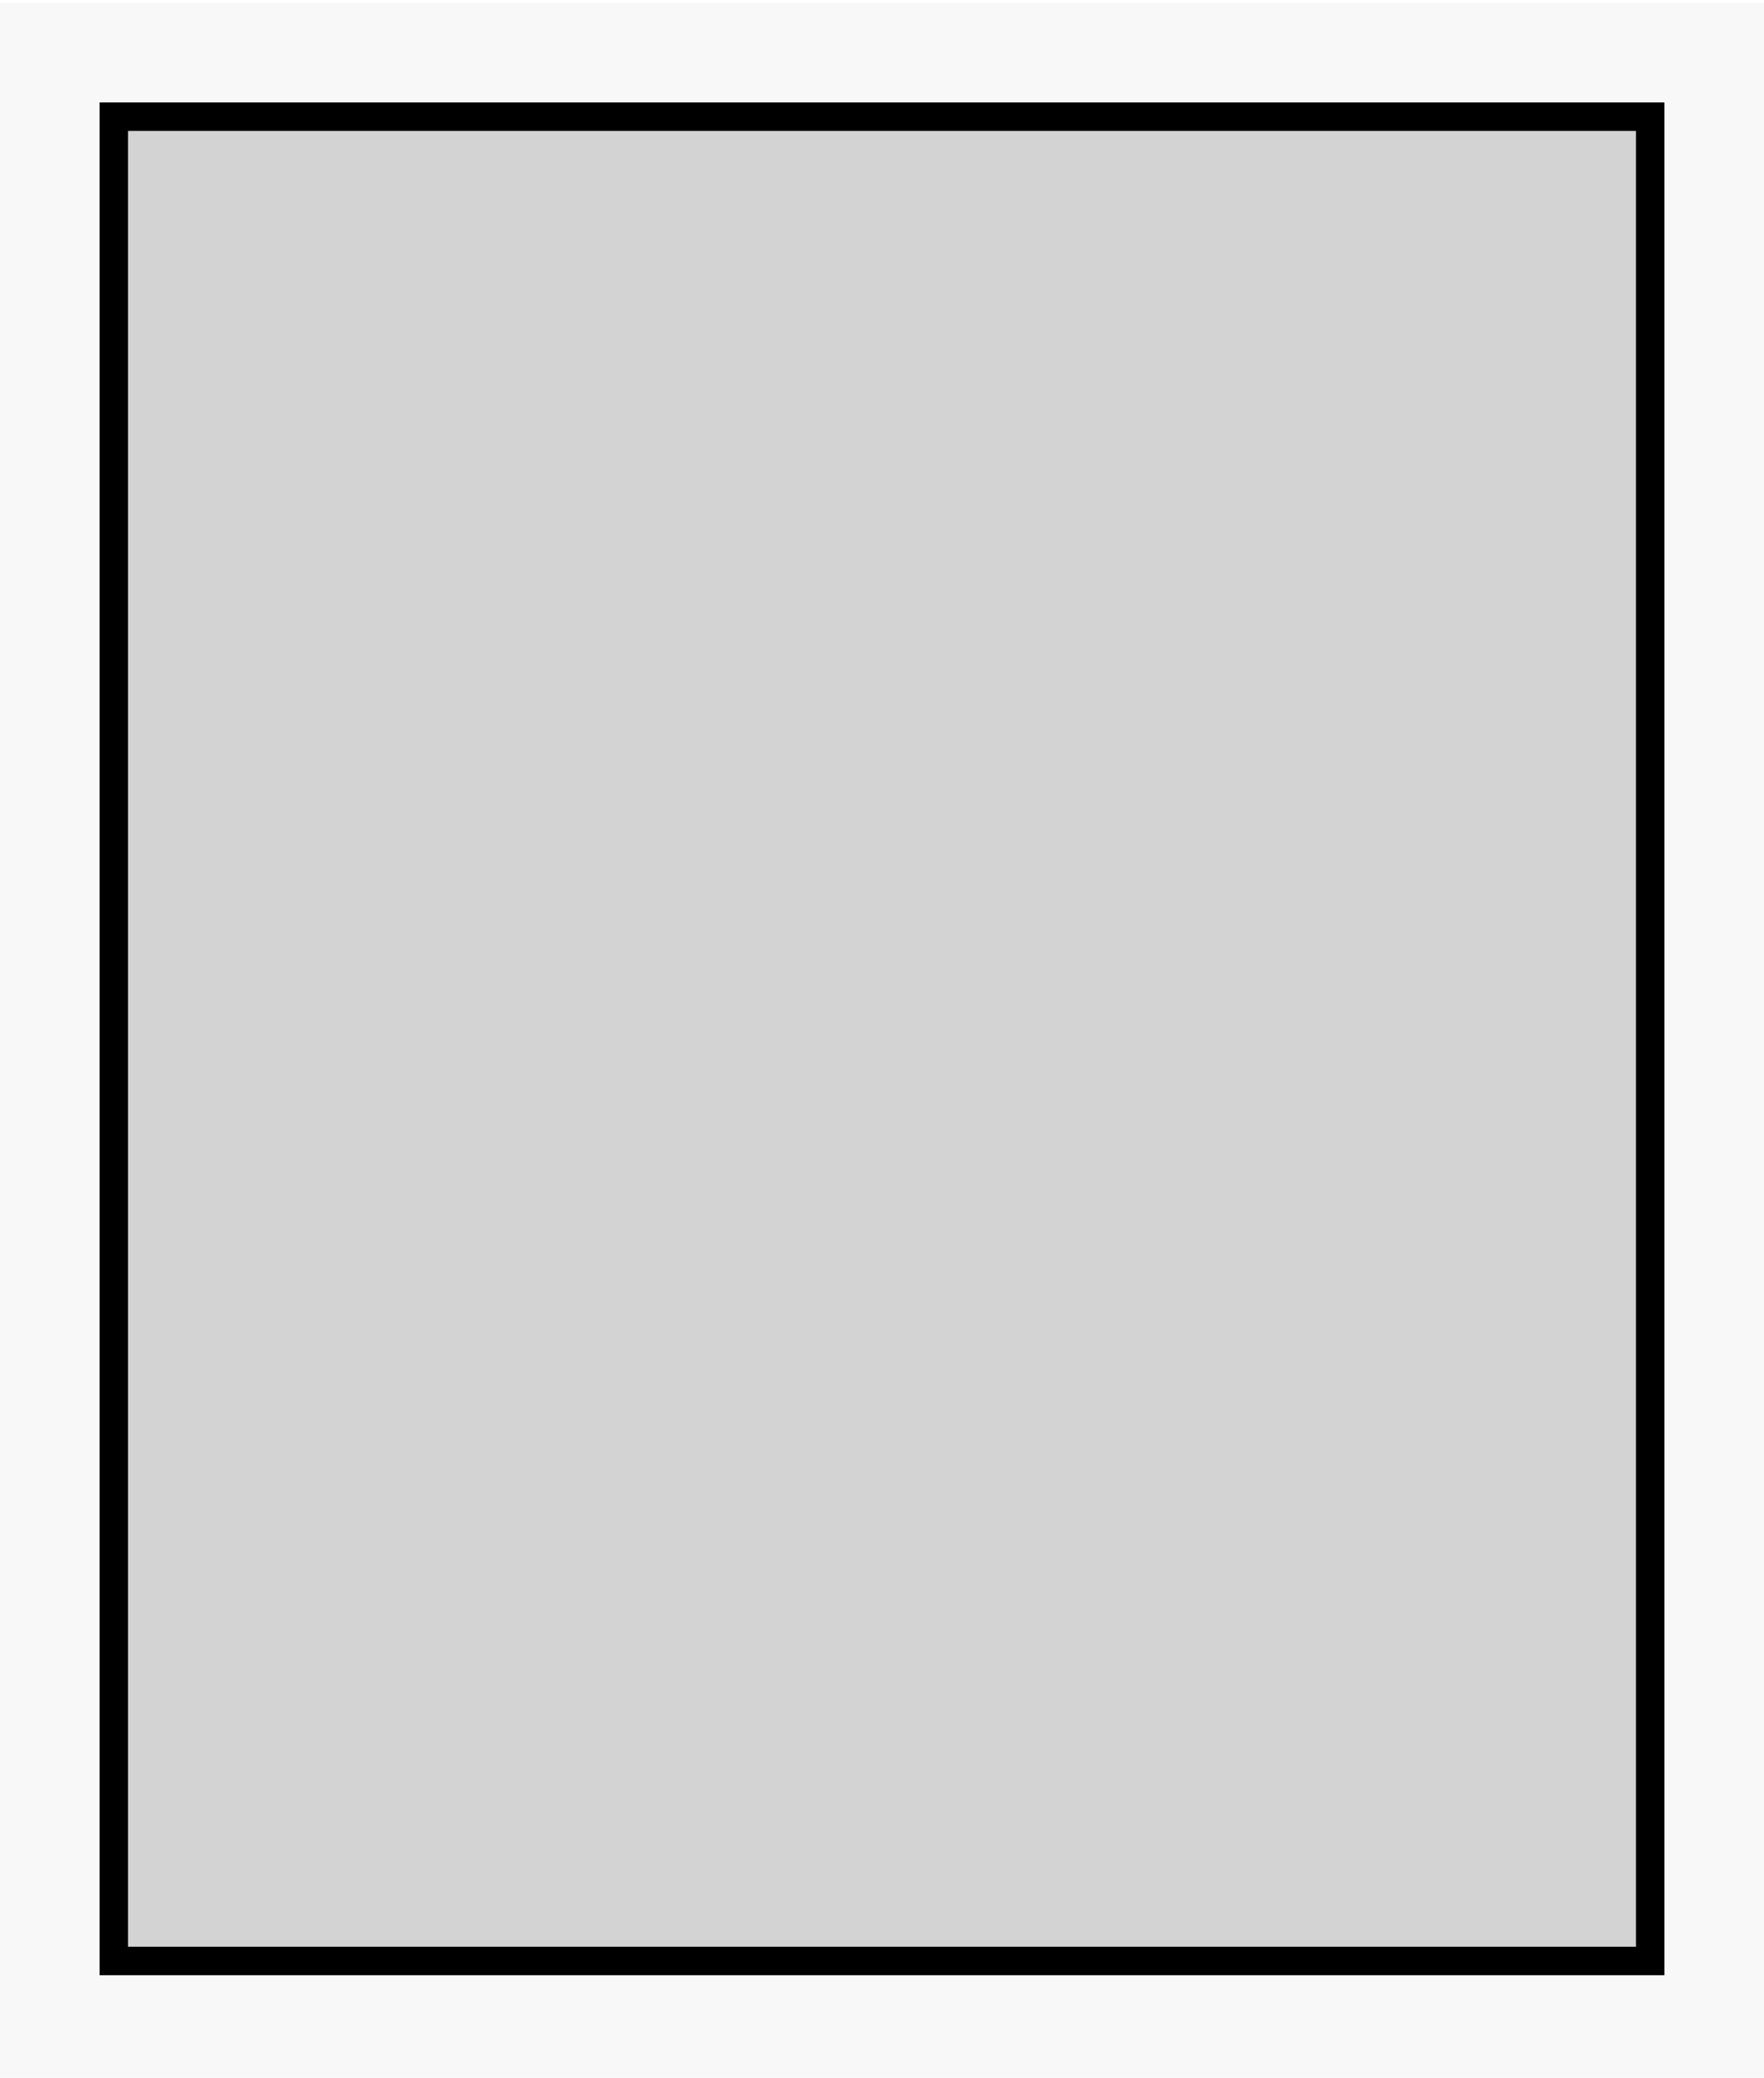 <?xml version="1.0" encoding="UTF-8" standalone="no"?>
<!DOCTYPE svg PUBLIC "-//W3C//DTD SVG 1.1//EN"
 "http://www.w3.org/Graphics/SVG/1.1/DTD/svg11.dtd">
<!-- Generated by graphviz version 12.1.2 (0)
 -->
<!-- Pages: 1 -->
<svg width="62pt" height="73pt"
 viewBox="0.00 0.00 62.00 72.80" xmlns="http://www.w3.org/2000/svg" xmlns:xlink="http://www.w3.org/1999/xlink">
 <rect width="100%" height="100%" fill="#f8f8f8"/>
<g id="graph0" class="graph" transform="scale(1 1) rotate(0) translate(4 68.8)">
<!-- node2 -->
<g id="node2" class="node">
<title>node2</title>
<polygon fill="lightgray" stroke="black" points="54,-64.8 0,-64.8 0,0 54,0 54,-64.8"/>
</g>
</g>
</svg>
